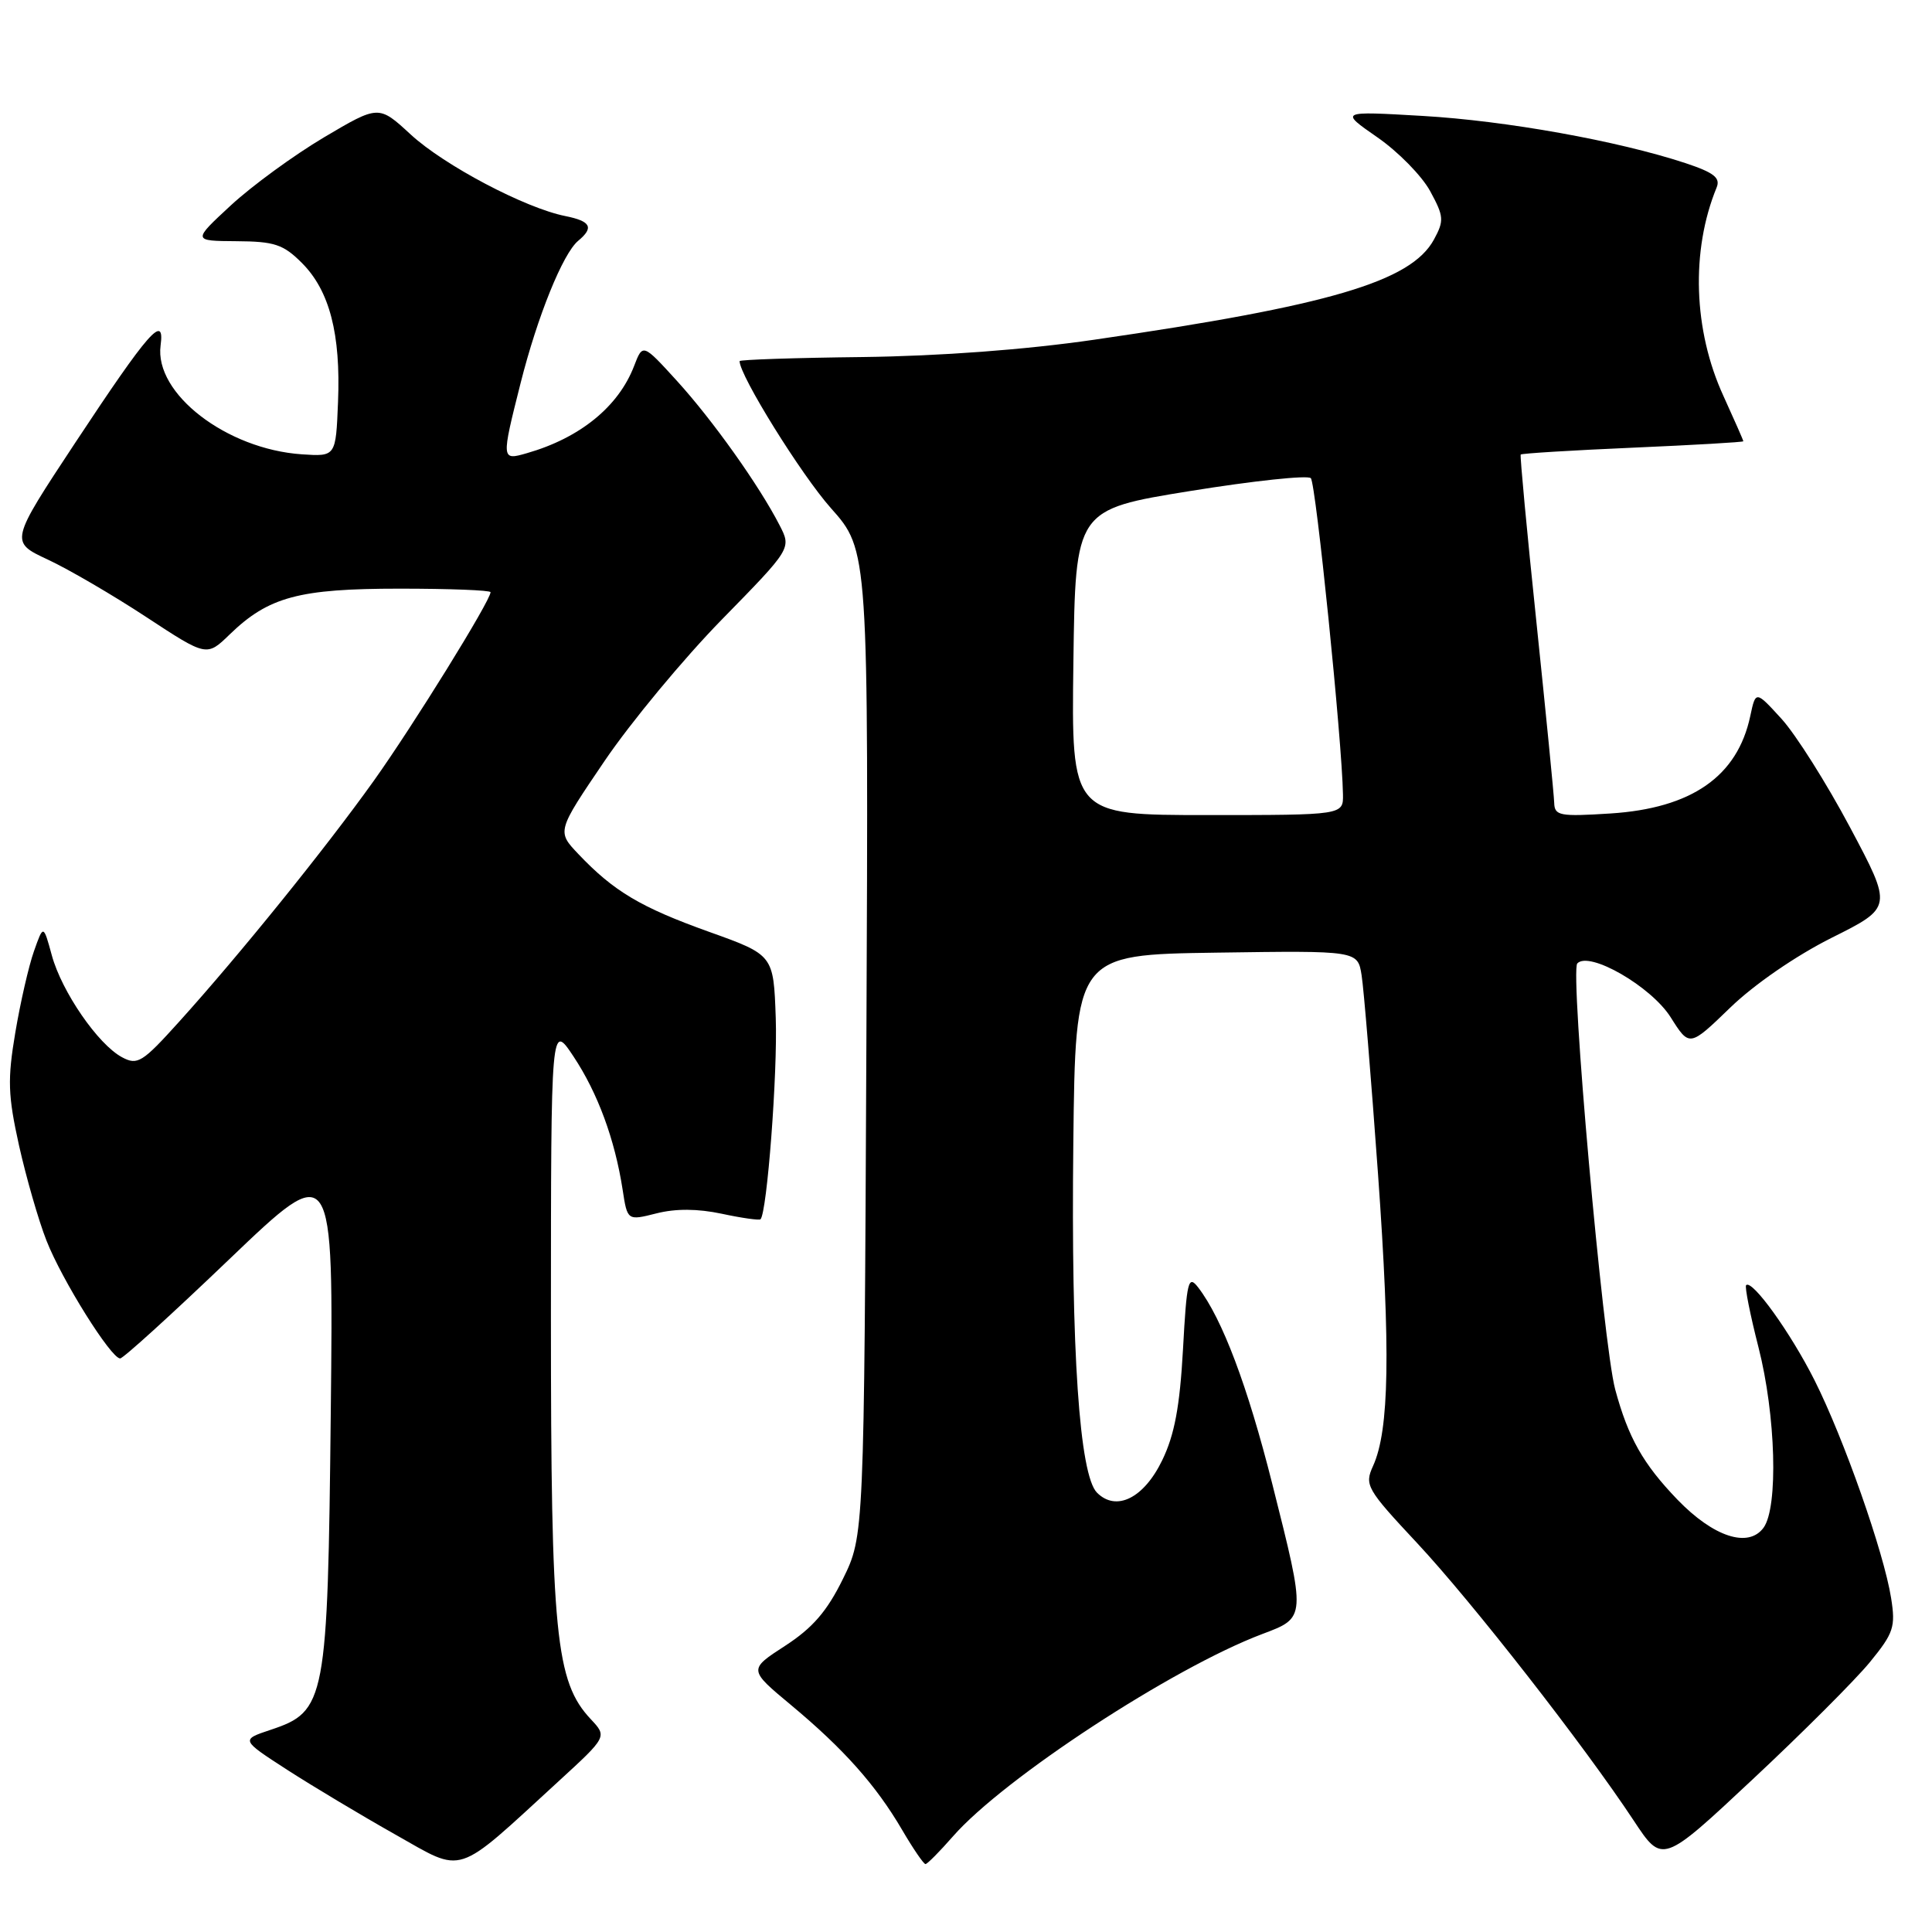 <?xml version="1.0" encoding="UTF-8" standalone="no"?>
<!DOCTYPE svg PUBLIC "-//W3C//DTD SVG 1.1//EN" "http://www.w3.org/Graphics/SVG/1.1/DTD/svg11.dtd" >
<svg xmlns="http://www.w3.org/2000/svg" xmlns:xlink="http://www.w3.org/1999/xlink" version="1.1" viewBox="0 0 256 256">
 <g >
 <path fill="currentColor"
d=" M 73.98 236.06 C 80.46 230.12 80.46 230.12 78.28 227.80 C 73.62 222.83 73.00 216.61 73.00 174.54 C 73.01 135.50 73.01 135.50 76.00 140.00 C 79.20 144.82 81.47 150.97 82.50 157.63 C 83.13 161.75 83.13 161.75 86.98 160.78 C 89.53 160.13 92.45 160.15 95.65 160.83 C 98.30 161.40 100.61 161.72 100.77 161.56 C 101.64 160.70 103.05 142.11 102.79 134.88 C 102.50 126.53 102.50 126.53 93.92 123.46 C 84.88 120.22 81.32 118.10 76.64 113.17 C 73.78 110.16 73.78 110.16 80.11 100.83 C 83.59 95.70 90.59 87.26 95.66 82.08 C 104.88 72.66 104.88 72.66 103.29 69.58 C 100.60 64.34 94.44 55.68 89.70 50.47 C 85.17 45.50 85.17 45.50 84.02 48.50 C 81.95 53.89 76.84 58.04 69.81 60.05 C 66.42 61.03 66.41 60.96 68.98 50.77 C 71.21 41.93 74.58 33.60 76.61 31.91 C 78.73 30.15 78.30 29.31 74.91 28.63 C 69.58 27.57 58.86 21.91 54.43 17.83 C 50.18 13.91 50.18 13.91 42.93 18.20 C 38.94 20.57 33.39 24.62 30.59 27.21 C 25.50 31.92 25.50 31.92 31.33 31.96 C 36.37 31.99 37.54 32.38 40.00 34.84 C 43.67 38.51 45.16 44.25 44.79 53.27 C 44.50 60.50 44.50 60.50 40.00 60.20 C 30.01 59.52 20.43 52.14 21.28 45.77 C 21.86 41.47 19.71 43.92 9.98 58.65 C 1.30 71.80 1.30 71.80 6.34 74.15 C 9.11 75.44 14.98 78.87 19.38 81.76 C 27.39 87.02 27.39 87.02 30.44 84.06 C 35.59 79.08 39.60 78.00 52.97 78.00 C 59.59 78.00 65.00 78.21 65.00 78.47 C 65.00 79.59 54.72 96.19 49.50 103.50 C 43.09 112.47 31.74 126.52 23.73 135.39 C 18.86 140.79 18.22 141.19 16.17 140.09 C 13.00 138.40 8.19 131.42 6.87 126.60 C 5.75 122.50 5.75 122.50 4.50 126.04 C 3.81 127.98 2.70 132.83 2.03 136.81 C 0.98 143.05 1.05 145.12 2.52 151.78 C 3.47 156.02 5.10 161.70 6.16 164.39 C 8.21 169.62 14.71 180.00 15.92 180.00 C 16.33 180.00 22.85 174.07 30.42 166.82 C 44.19 153.65 44.19 153.65 43.83 187.07 C 43.42 225.47 43.18 226.77 35.86 229.21 C 31.90 230.53 31.90 230.53 38.07 234.52 C 41.47 236.71 47.90 240.56 52.37 243.08 C 61.62 248.29 60.11 248.78 73.98 236.06 Z  M 126.28 243.32 C 132.99 235.65 155.39 220.99 167.25 216.52 C 173.09 214.32 173.08 214.48 168.58 196.61 C 165.32 183.67 161.96 174.75 158.77 170.60 C 157.45 168.89 157.25 169.69 156.75 178.84 C 156.33 186.37 155.63 190.14 154.00 193.49 C 151.57 198.52 147.91 200.34 145.36 197.79 C 143.03 195.45 141.91 178.98 142.22 151.50 C 142.50 126.50 142.50 126.50 161.20 126.23 C 179.90 125.96 179.90 125.96 180.42 129.23 C 180.71 131.03 181.68 142.85 182.59 155.50 C 184.27 179.00 184.09 189.51 181.94 194.24 C 180.78 196.78 181.06 197.28 187.77 204.46 C 195.07 212.28 209.86 231.22 216.48 241.24 C 220.27 246.98 220.27 246.98 232.24 235.77 C 238.83 229.61 245.80 222.64 247.74 220.28 C 250.93 216.38 251.19 215.59 250.58 211.74 C 249.62 205.70 244.33 190.64 240.44 182.90 C 237.27 176.60 232.17 169.50 231.37 170.29 C 231.17 170.50 231.90 174.19 233.00 178.49 C 235.31 187.52 235.65 199.72 233.68 202.43 C 231.67 205.17 227.05 203.66 222.27 198.71 C 217.71 193.97 215.75 190.50 214.02 184.10 C 212.41 178.09 208.01 128.71 209.00 127.66 C 210.58 125.97 218.79 130.71 221.37 134.79 C 223.86 138.74 223.86 138.74 229.26 133.52 C 232.43 130.45 237.96 126.64 242.71 124.26 C 250.78 120.23 250.78 120.23 245.14 109.63 C 242.04 103.80 237.96 97.34 236.07 95.26 C 232.64 91.50 232.64 91.50 231.92 94.88 C 230.22 102.88 224.16 107.10 213.39 107.79 C 206.67 108.22 205.99 108.09 205.94 106.38 C 205.91 105.35 204.85 94.60 203.59 82.50 C 202.32 70.40 201.39 60.38 201.50 60.23 C 201.62 60.08 208.30 59.67 216.36 59.32 C 224.41 58.97 231.00 58.59 231.00 58.47 C 231.00 58.34 229.81 55.64 228.36 52.46 C 224.37 43.76 224.03 33.21 227.46 24.85 C 227.99 23.56 227.11 22.87 223.32 21.61 C 214.36 18.66 199.56 16.00 188.50 15.36 C 177.50 14.72 177.50 14.72 182.50 18.19 C 185.25 20.09 188.40 23.30 189.50 25.32 C 191.33 28.68 191.37 29.23 190.00 31.75 C 186.96 37.31 176.19 40.49 145.02 45.01 C 135.89 46.34 124.55 47.18 114.28 47.31 C 105.33 47.41 98.00 47.66 98.00 47.85 C 97.99 49.75 106.17 62.91 110.09 67.32 C 115.09 72.93 115.09 72.93 114.80 138.21 C 114.50 203.50 114.50 203.50 111.69 209.22 C 109.58 213.51 107.68 215.71 104.03 218.08 C 99.17 221.23 99.17 221.23 104.83 225.94 C 111.79 231.74 116.05 236.52 119.53 242.46 C 120.99 244.96 122.39 247.00 122.63 247.00 C 122.87 247.00 124.51 245.34 126.28 243.32 Z  M 142.23 87.76 C 142.50 67.52 142.50 67.52 157.72 65.06 C 166.09 63.71 173.28 62.94 173.69 63.36 C 174.36 64.02 177.83 98.18 177.95 105.25 C 178.00 108.00 178.00 108.00 159.98 108.00 C 141.96 108.00 141.96 108.00 142.23 87.76 Z "/>
</g>
</svg>
